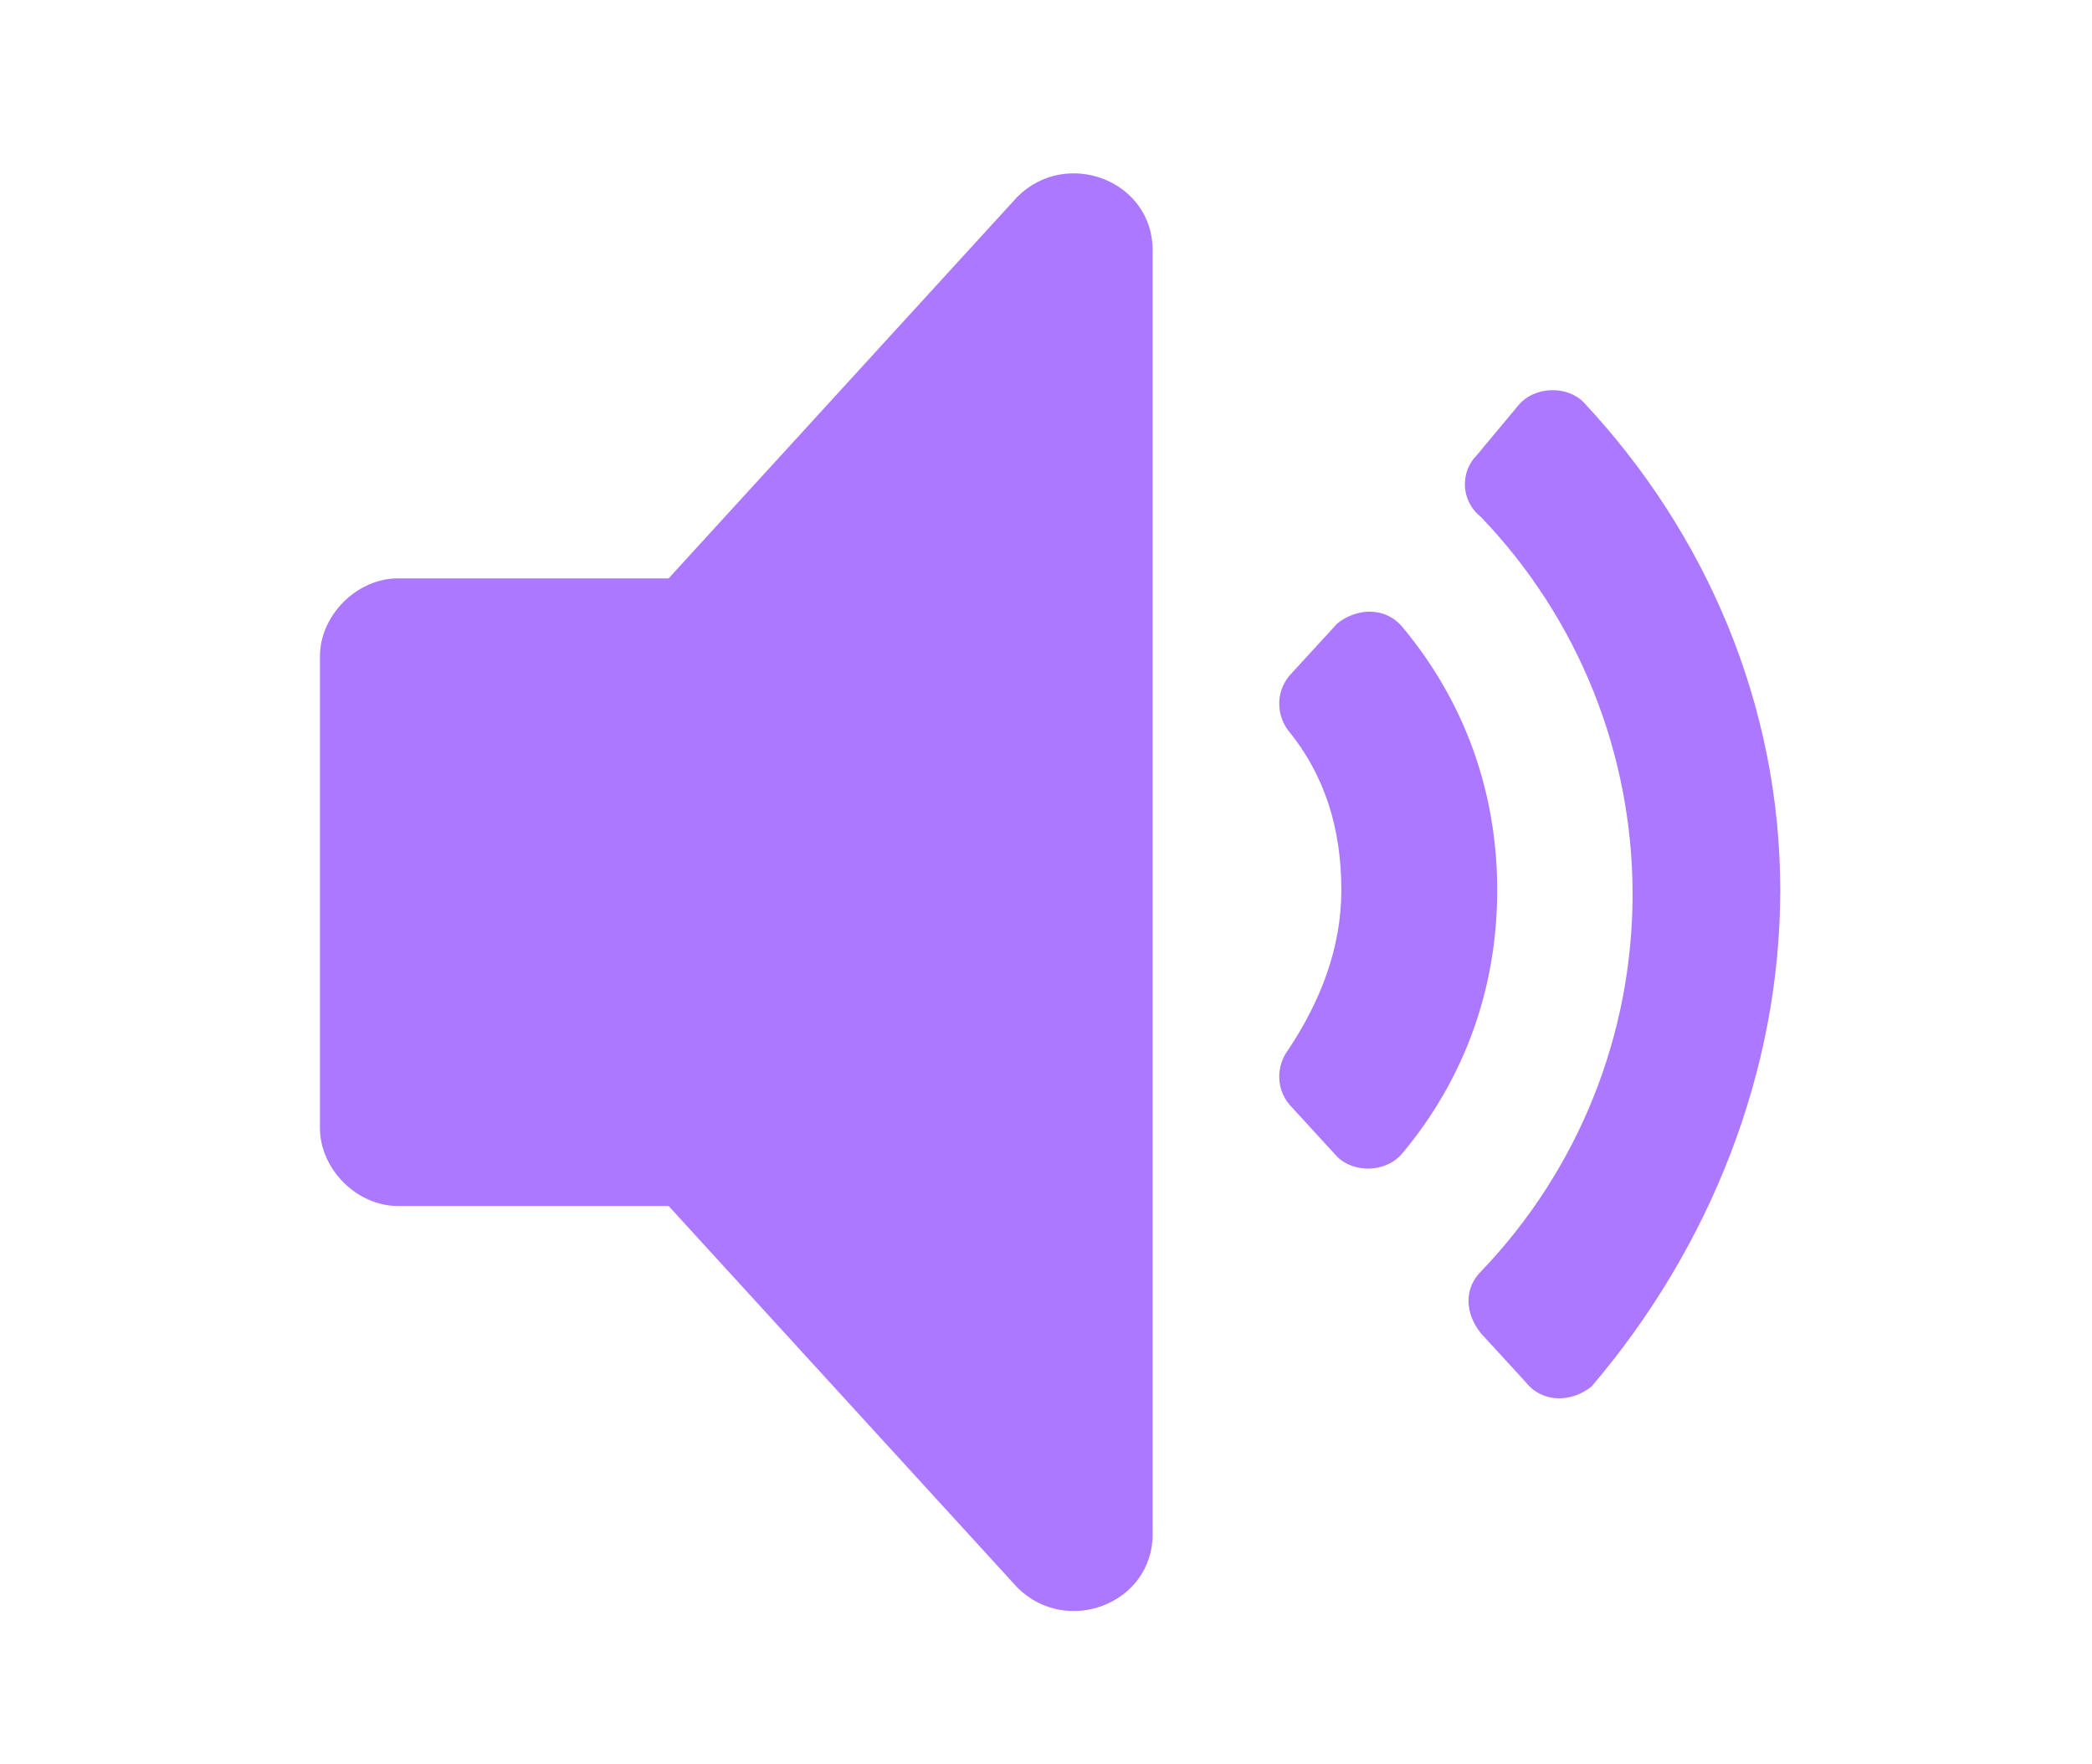 <?xml version="1.0" encoding="utf-8"?>
<!-- Generator: Adobe Illustrator 24.2.0, SVG Export Plug-In . SVG Version: 6.00 Build 0)  -->
<svg version="1.1" id="Layer_1" xmlns="http://www.w3.org/2000/svg" xmlns:xlink="http://www.w3.org/1999/xlink" x="0px" y="0px"
	 viewBox="0 0 51 43" style="enable-background:new 0 0 51 43;" xml:space="preserve">
<style type="text/css">
	.st0{fill:#AB78FF;}
</style>
<g>
	<path class="st0" d="M34.2,15.3c-0.4-0.5-1.1-0.5-1.6-0.1l-1.1,1.2c-0.4,0.4-0.4,1-0.1,1.4c0.9,1.1,1.3,2.4,1.3,3.9
		c0,1.4-0.5,2.7-1.3,3.9c-0.3,0.4-0.3,1,0.1,1.4l1.1,1.2c0.4,0.4,1.2,0.4,1.6-0.1c1.5-1.8,2.3-4,2.3-6.4S35.7,17.1,34.2,15.3z"/>
	<path class="st0" d="M43.4,21.7c0-4.5-1.8-8.7-4.8-11.9c-0.4-0.4-1.2-0.4-1.6,0.1L36,11.1c-0.4,0.4-0.4,1.1,0.1,1.5
		c2.4,2.5,3.7,5.8,3.7,9.2s-1.3,6.7-3.7,9.2c-0.4,0.4-0.4,1,0,1.5l1.1,1.2c0.4,0.5,1.1,0.5,1.6,0.1C41.7,30.4,43.4,26.1,43.4,21.7z"
		/>
	<path class="st0" d="M24.8,4.8l-8.5,9.3H9.7c-1,0-1.9,0.9-1.9,1.9v11.5c0,1,0.9,1.9,1.9,1.9h6.6l8.5,9.3c1.2,1.2,3.3,0.4,3.3-1.3
		V6.1C28.1,4.4,26,3.6,24.8,4.8z"/>
</g>
</svg>
